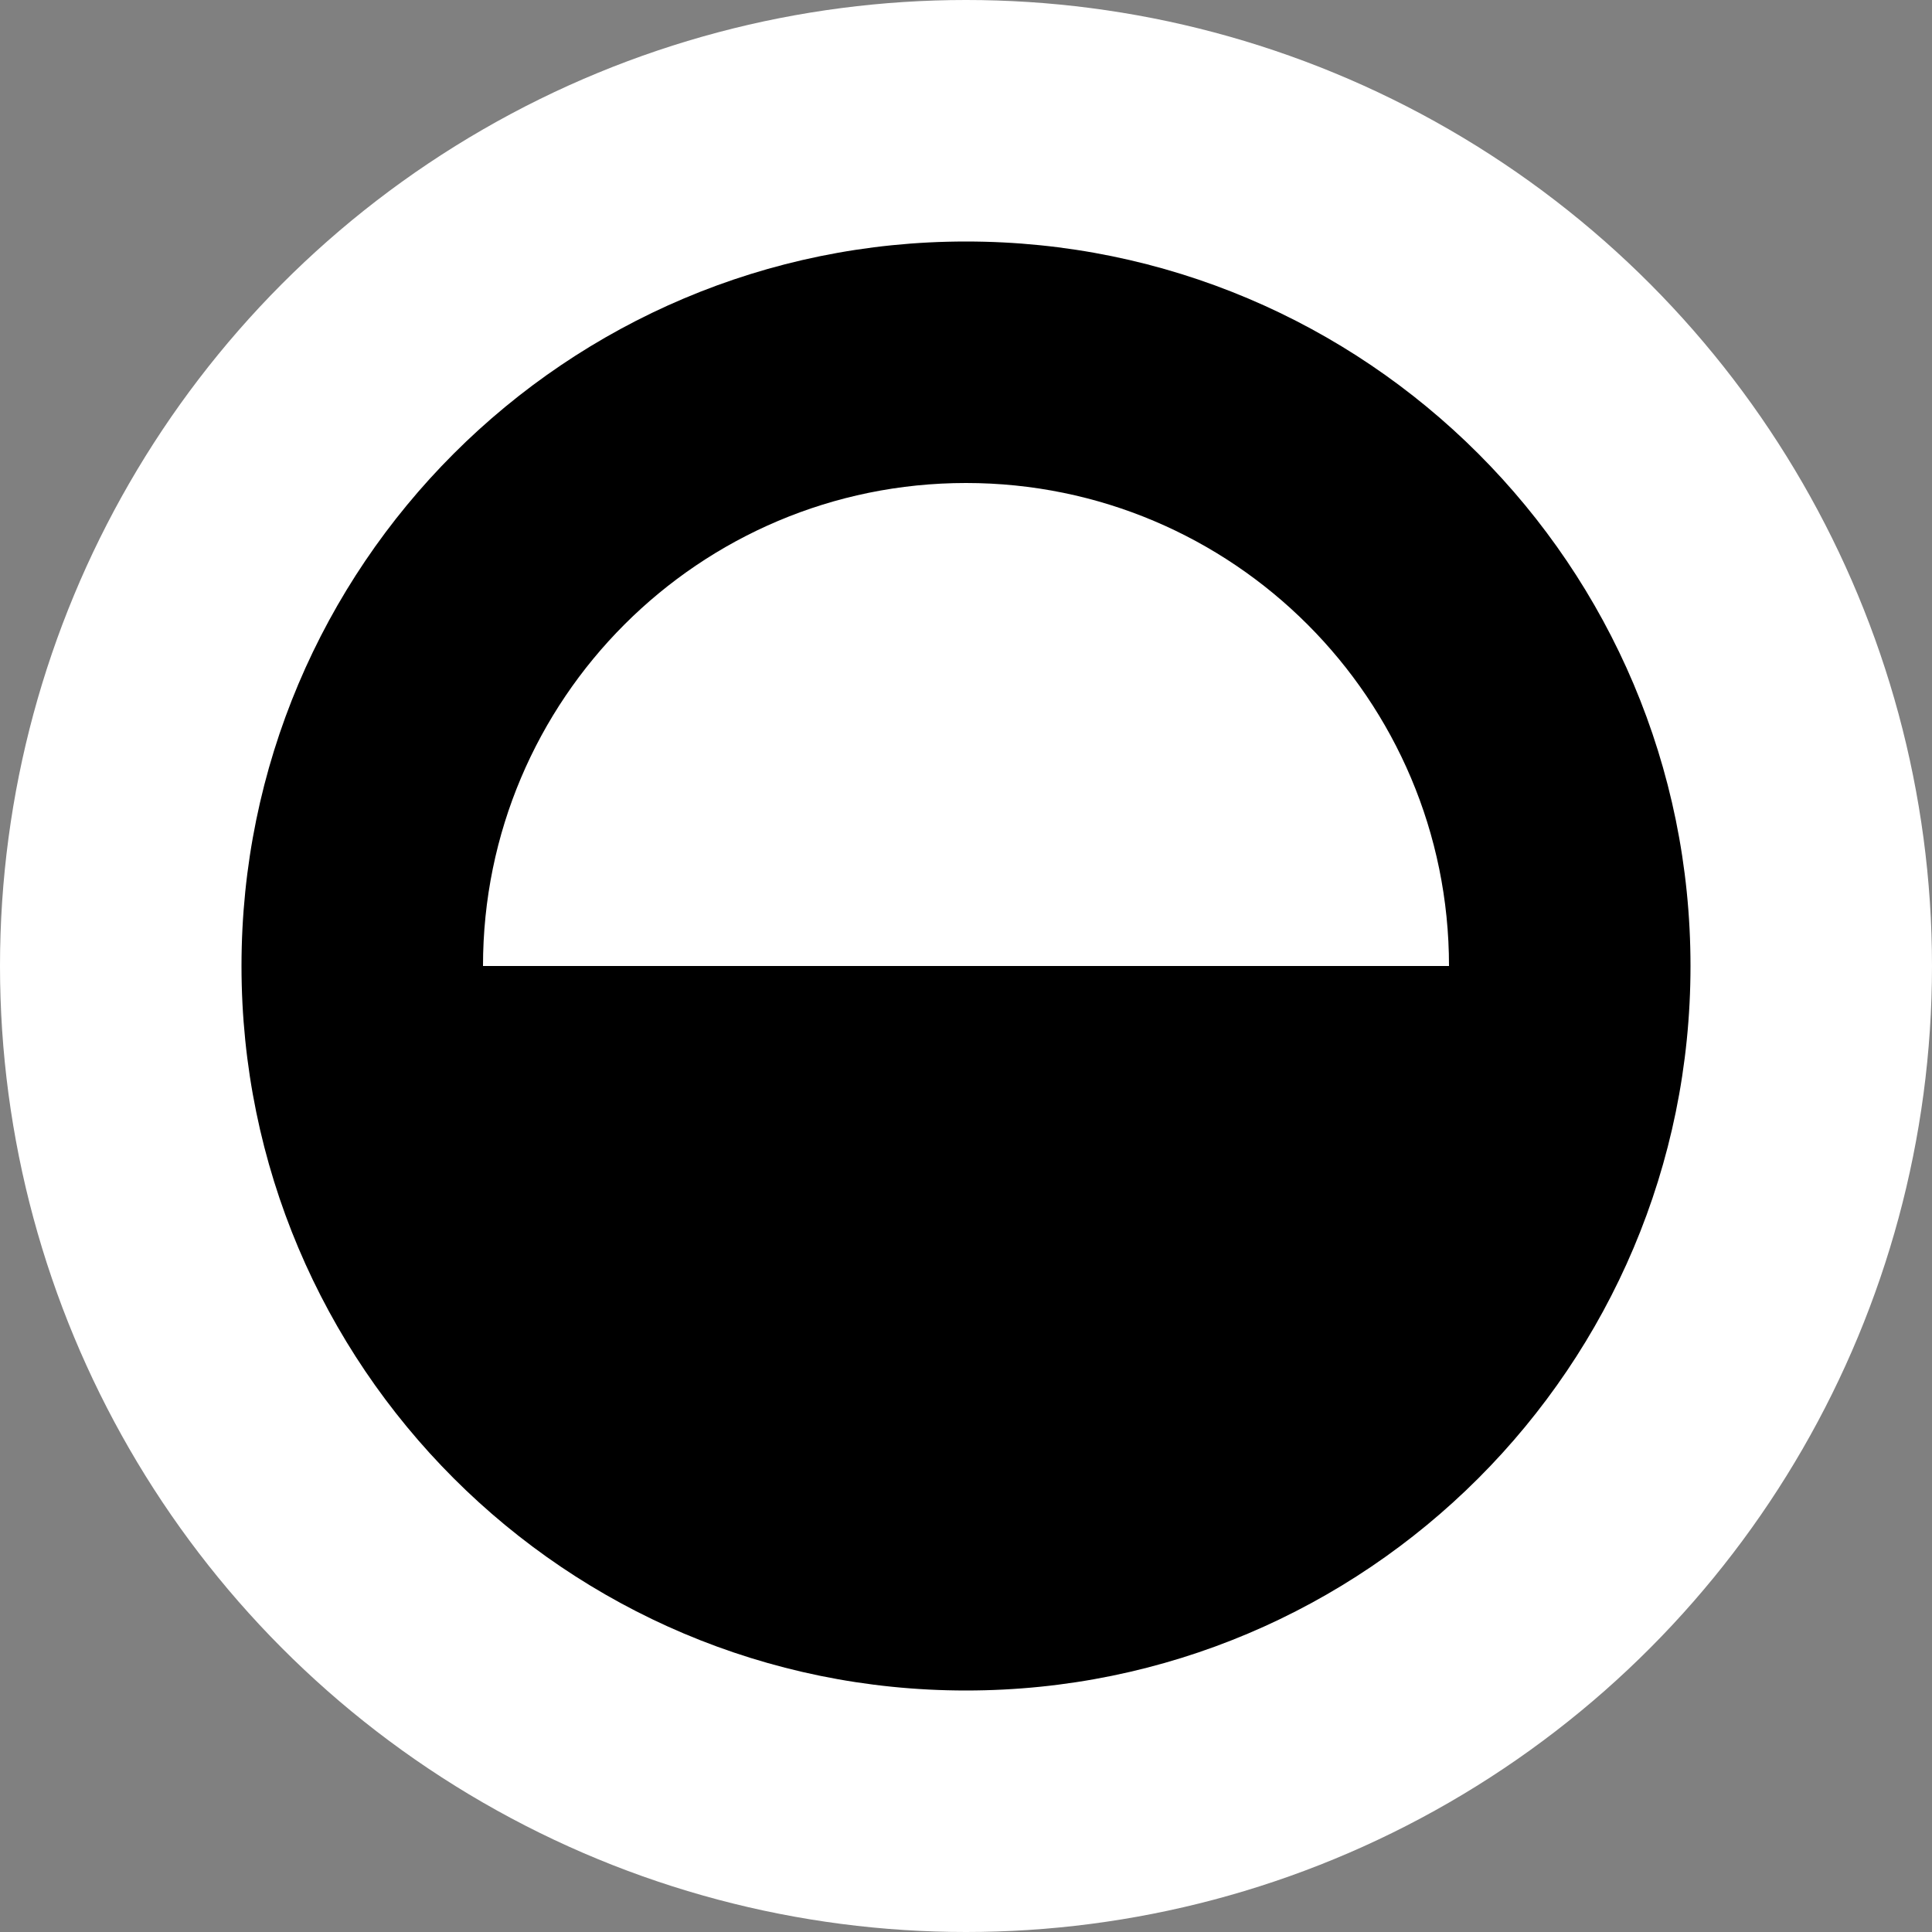 <?xml version="1.0" encoding="UTF-8"?>
<svg width="216px" height="216px" viewBox="0 0 16 16" version="1.1" xmlns="http://www.w3.org/2000/svg" xmlns:xlink="http://www.w3.org/1999/xlink">
    <rect x="0" y="0" width="16" height="16" fill="#808080" stroke="none"/>
    <!-- Generator: Sketch 52.1 (67048) - http://www.bohemiancoding.com/sketch -->
    <title>icon</title>
    <desc>Created with Sketch.</desc>
    <g>
        <circle id="stroke" fill="#FFFFFF" cx="8" cy="8" r="8"></circle>
        <path d="M4,8 L12,8 C12,5.791 10.209,4 8,4 C5.791,4 4,5.791 4,8 Z M8,14 C4.686,14 2,11.314 2,8 C2,4.686 4.686,2 8,2 C11.314,2 14,4.686 14,8 C14,11.314 11.314,14 8,14 Z" id="marker" fill="#000000"></path>
    </g>
</svg>